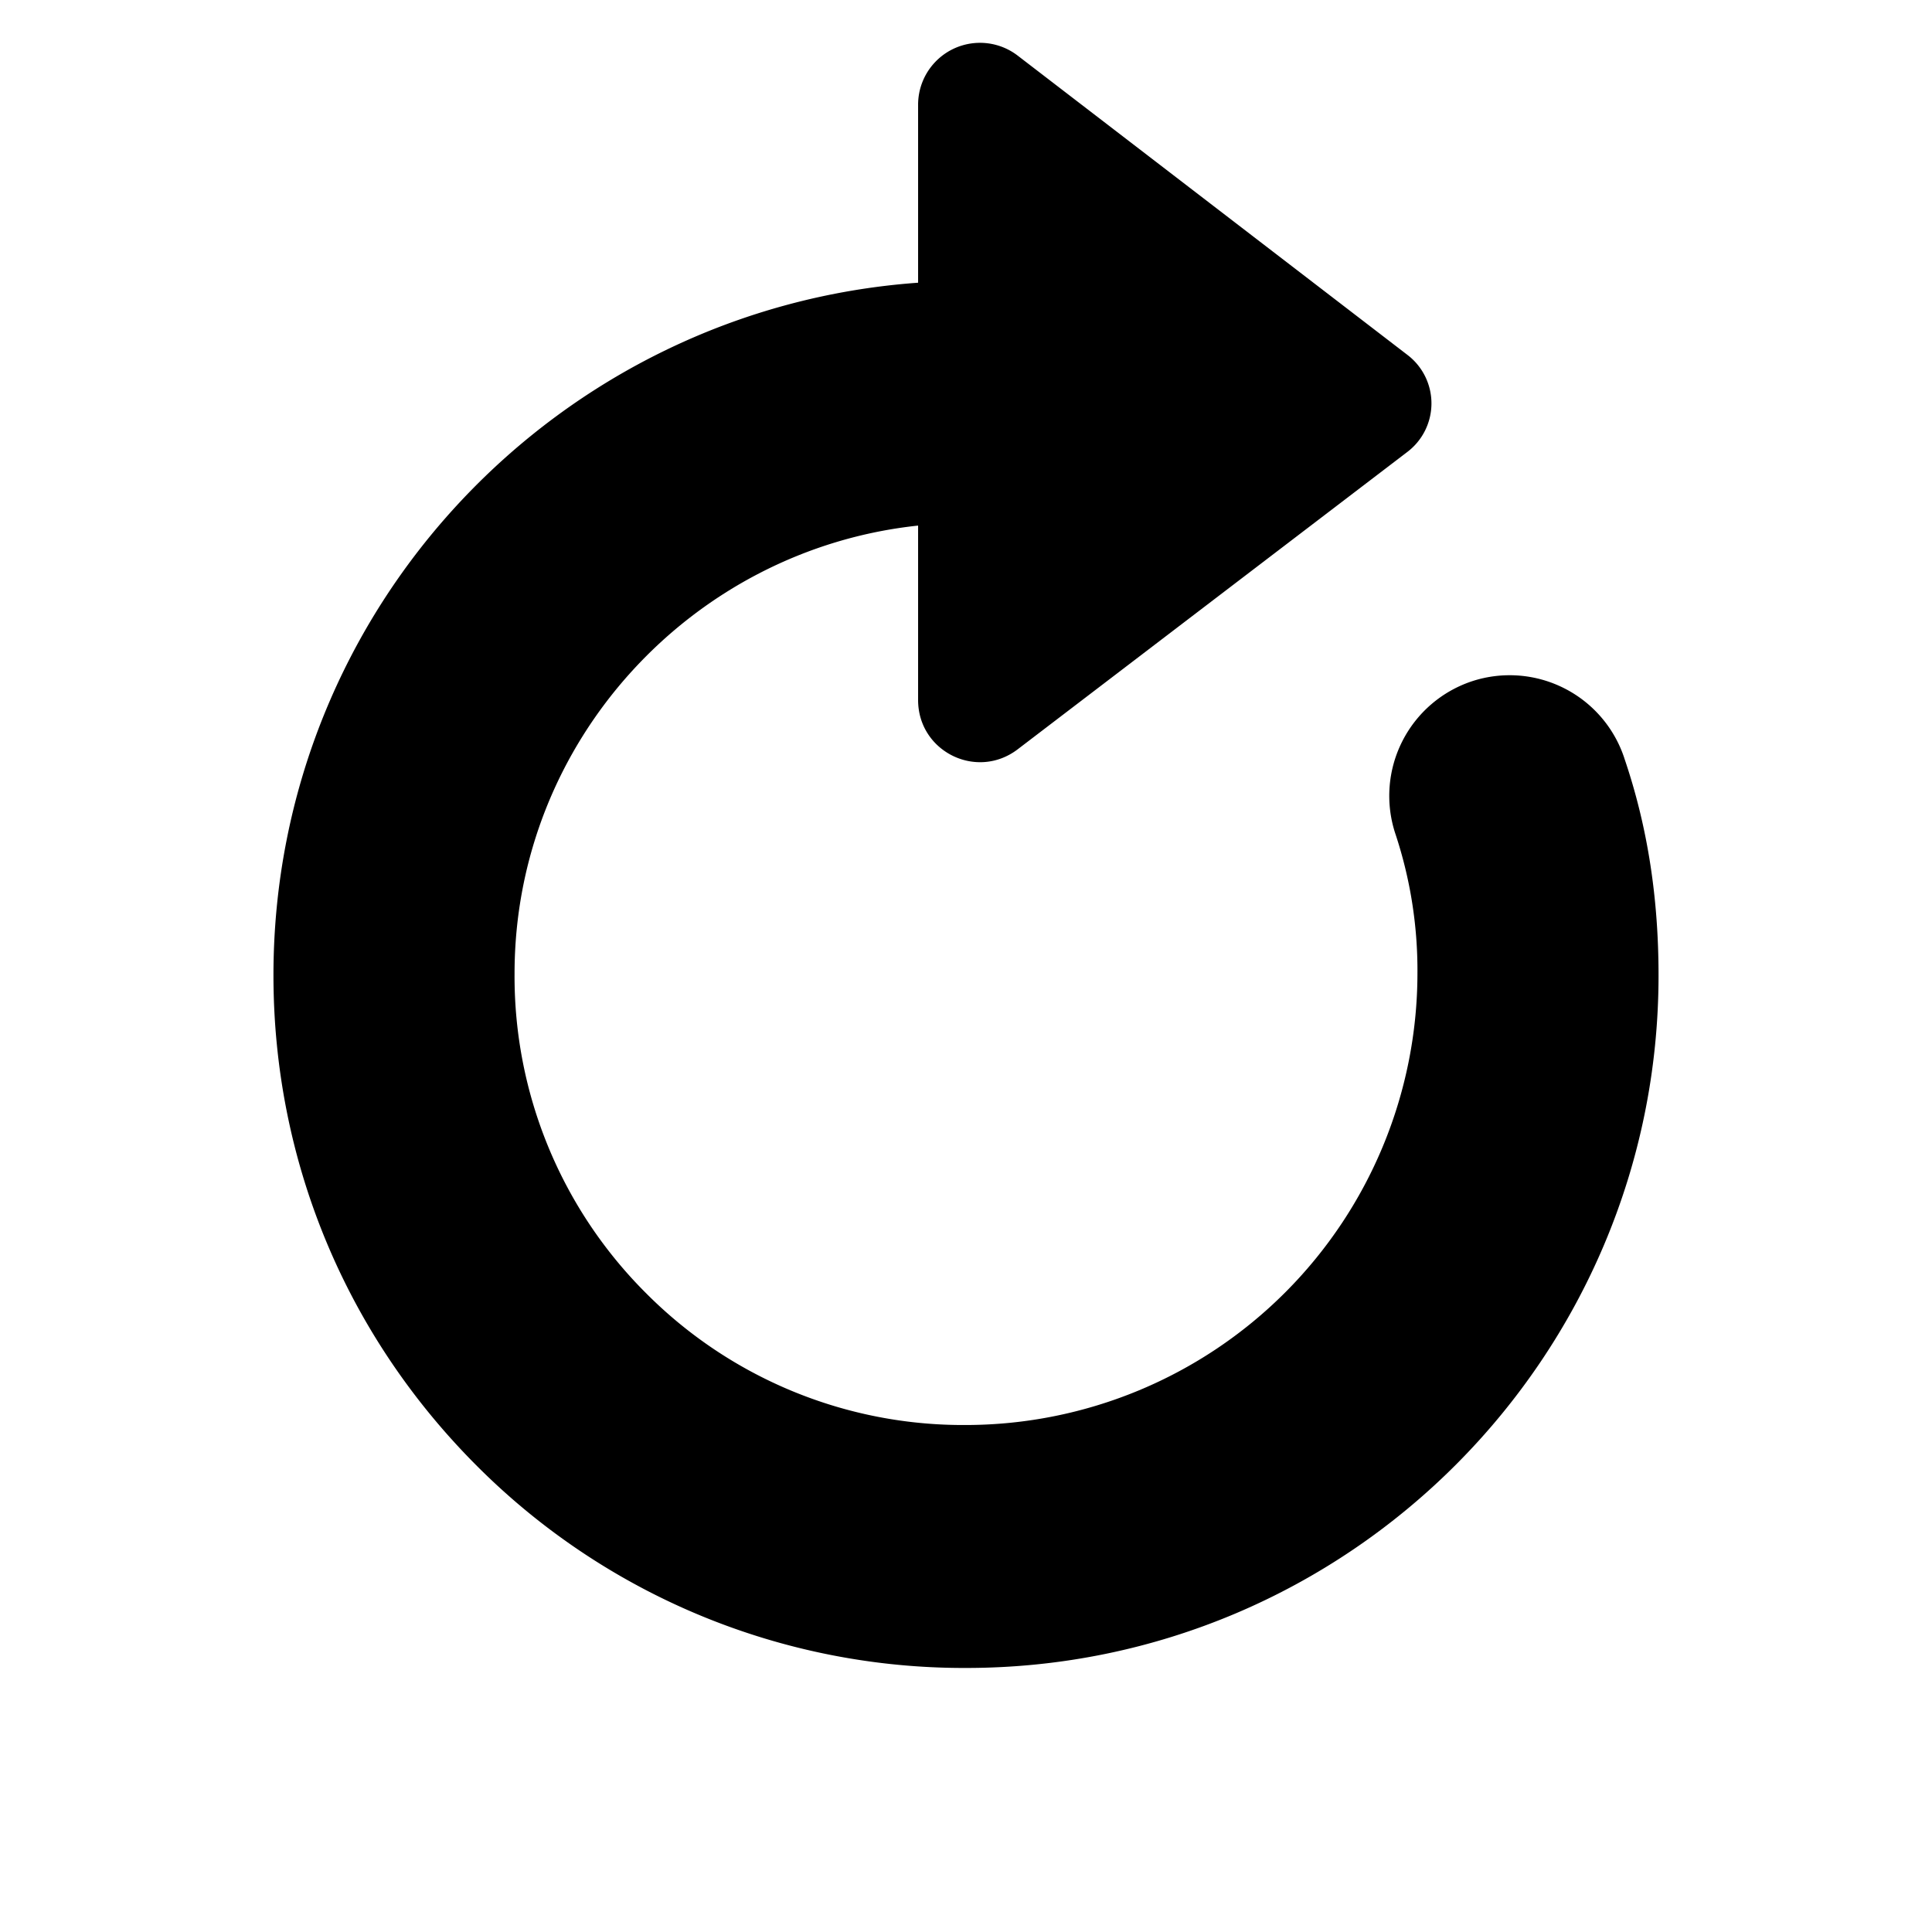 <svg viewBox="0 0 24 24" xmlns="http://www.w3.org/2000/svg"><path d="M20.178 9.418a1.5 1.5 0 0 0-1.89-.956 1.5 1.5 0 0 0-.956 1.89 5.38 5.38 0 0 1 .276 1.743A5.616 5.616 0 0 1 12 17.702a5.556 5.556 0 0 1-3.972-1.635 5.556 5.556 0 0 1-1.636-3.972c0-2.89 2.21-5.268 5.013-5.566v2.167c0 .637.722.998 1.232.616l4.843-3.696a.757.757 0 0 0 0-1.21L12.637.687a.769.769 0 0 0-1.232.616v2.209c-4.46.319-8.008 4.036-8.008 8.603 0 2.294.892 4.46 2.528 6.096A8.547 8.547 0 0 0 12 20.72c4.758 0 8.603-3.866 8.603-8.603 0-.935-.128-1.827-.425-2.698Z"/></svg>